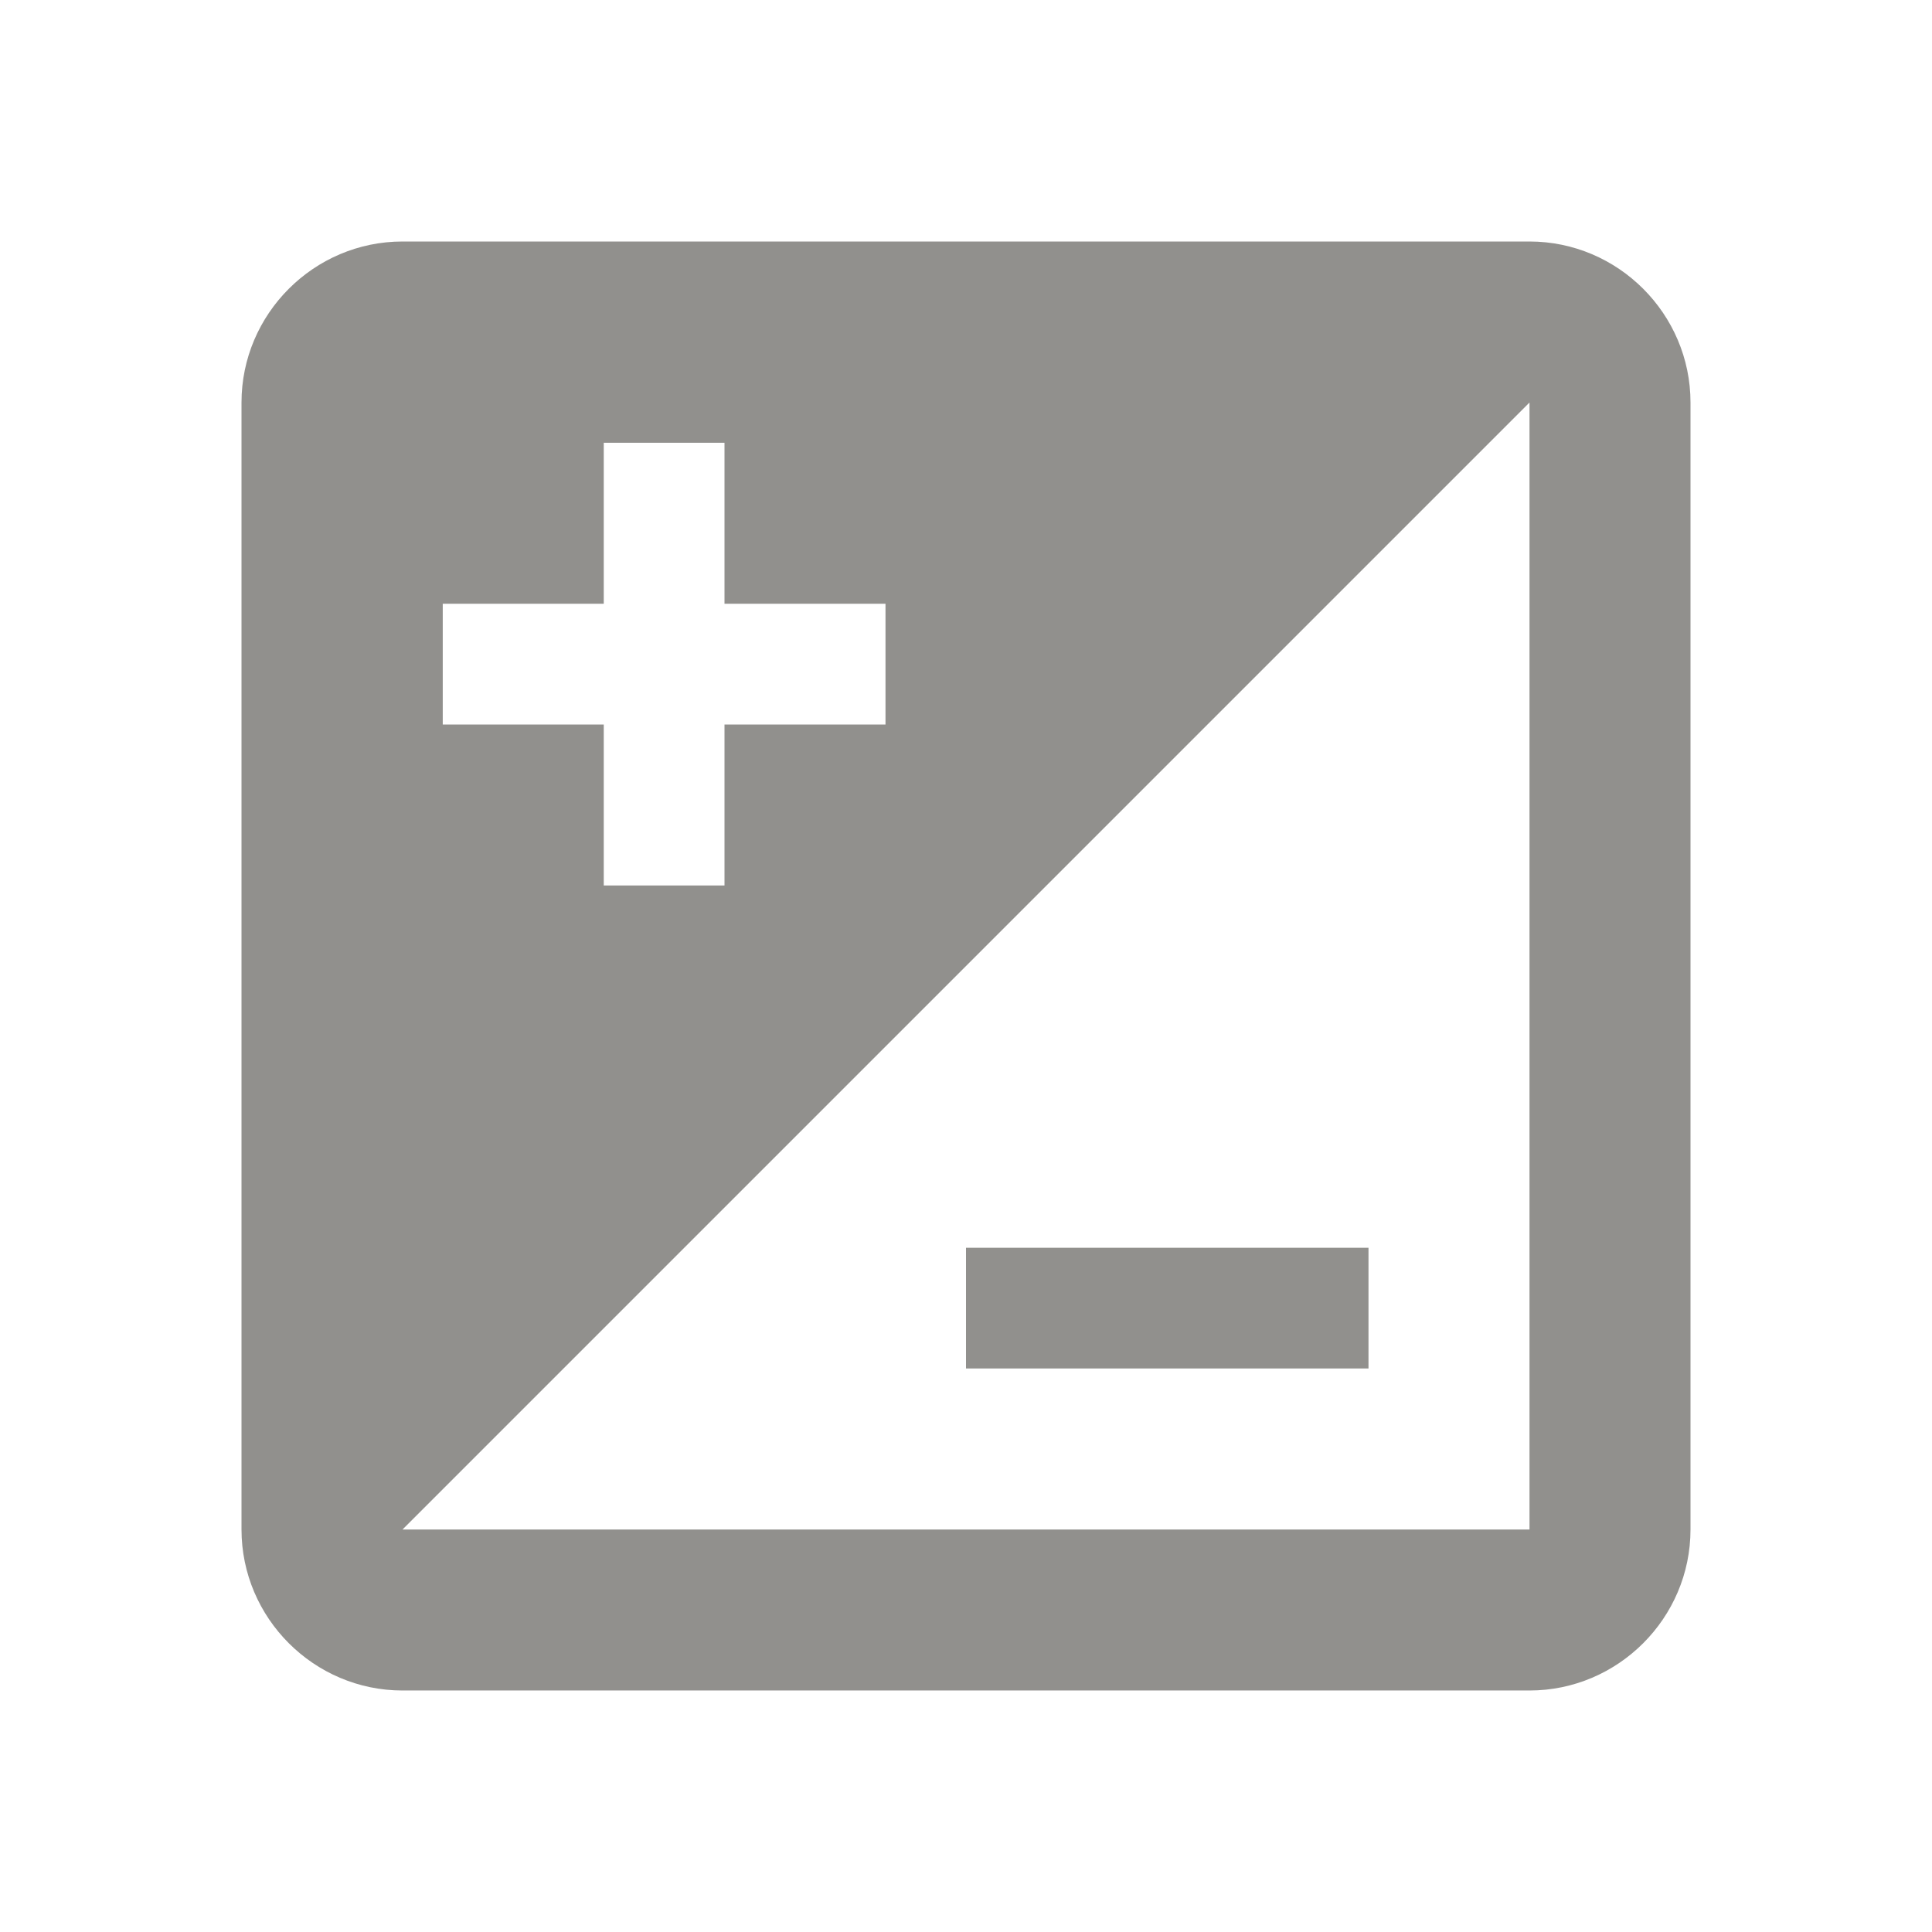 <!-- Generated by IcoMoon.io -->
<svg version="1.1" xmlns="http://www.w3.org/2000/svg" width="280" height="280" viewBox="0 0 280 280">
<title>mt-iso</title>
<path fill="#91908d" d="M221.667 35h-163.333c-12.833 0-23.333 10.5-23.333 23.333v163.333c0 12.833 10.5 23.333 23.333 23.333h163.333c12.833 0 23.333-10.5 23.333-23.333v-163.333c0-12.833-10.5-23.333-23.333-23.333v0zM64.167 87.5h23.333v-23.333h17.5v23.333h23.333v17.5h-23.333v23.333h-17.5v-23.333h-23.333v-17.5zM221.667 221.667h-163.333l163.333-163.333v163.333zM198.333 198.333v-17.5h-58.333v17.5h58.333z"></path>
</svg>
